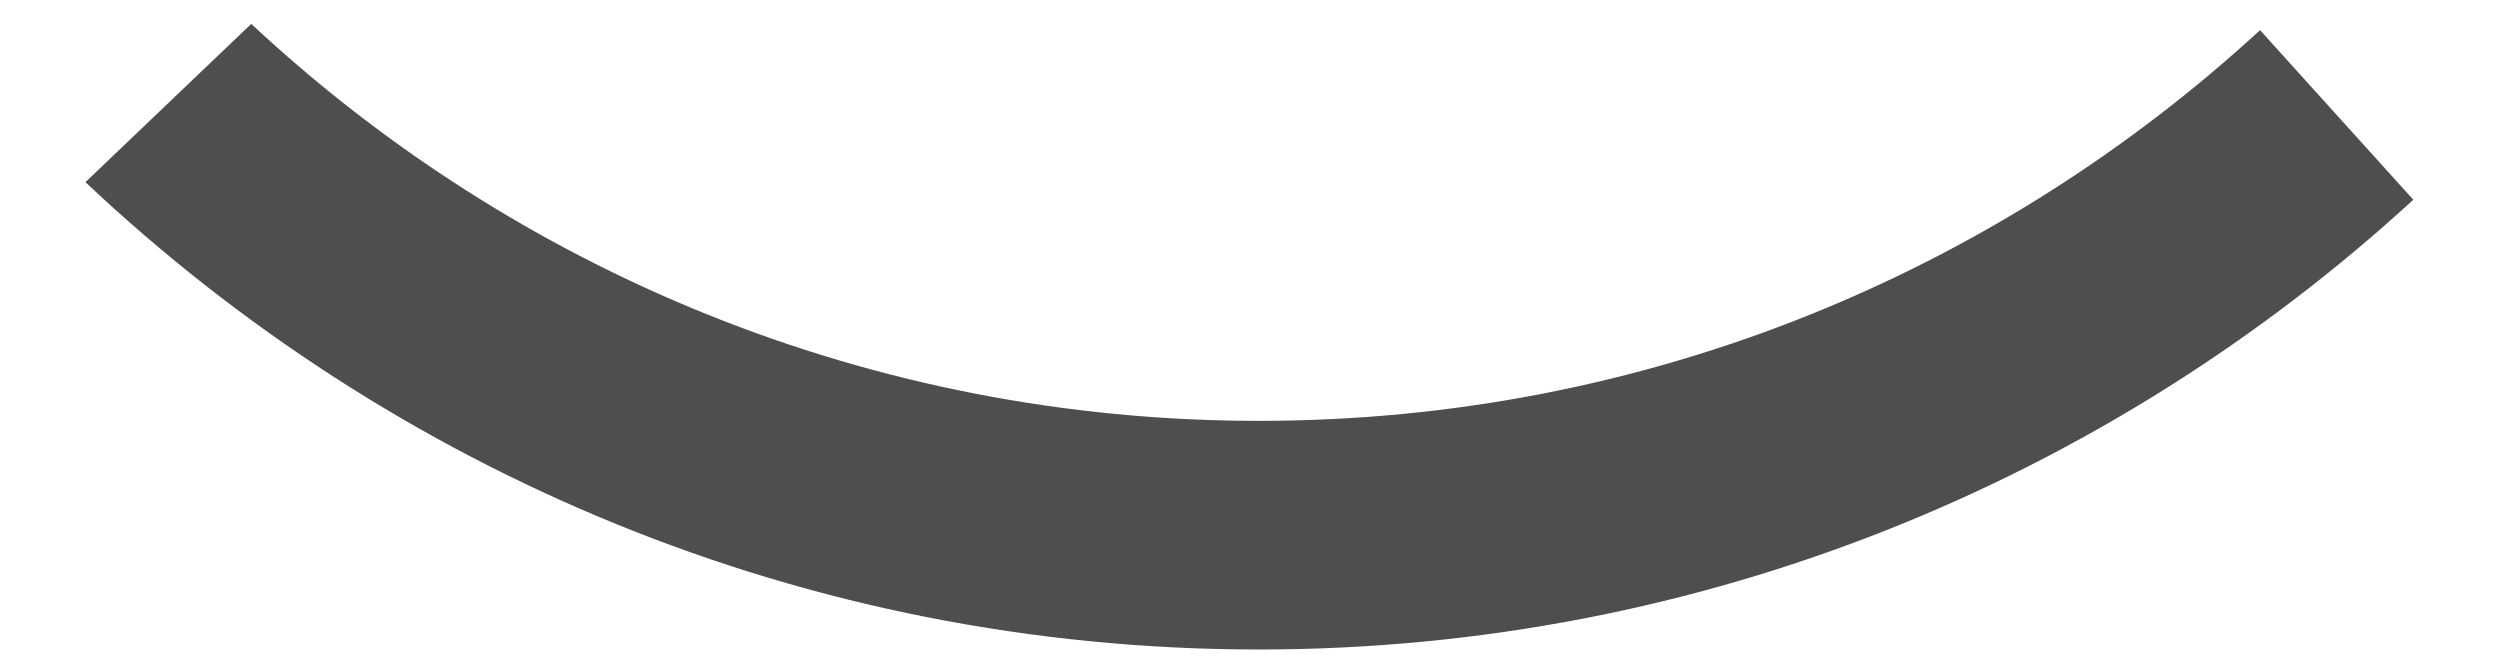 <?xml version="1.0" encoding="utf-8"?>
<!-- Generator: Adobe Illustrator 21.1.0, SVG Export Plug-In . SVG Version: 6.00 Build 0)  -->
<svg version="1.1" id="Layer_1" xmlns="http://www.w3.org/2000/svg" xmlns:xlink="http://www.w3.org/1999/xlink" x="0px" y="0px"
	 viewBox="0 0 199 53.5" style="enable-background:new 0 0 199 53.5;" xml:space="preserve">
<style type="text/css">
	.st0{fill:#4E4E4E;}
</style>
<path class="st0" d="M179.9,2.4c-21,19.3-48.9,31.1-79.7,31.1c-31,0-59.2-12-80.2-31.6L6.8,14.5c24.4,23,57.2,37.2,93.4,37.2
	c35.4,0,67.7-13.6,91.9-35.8L179.9,2.4z"/>
</svg>
